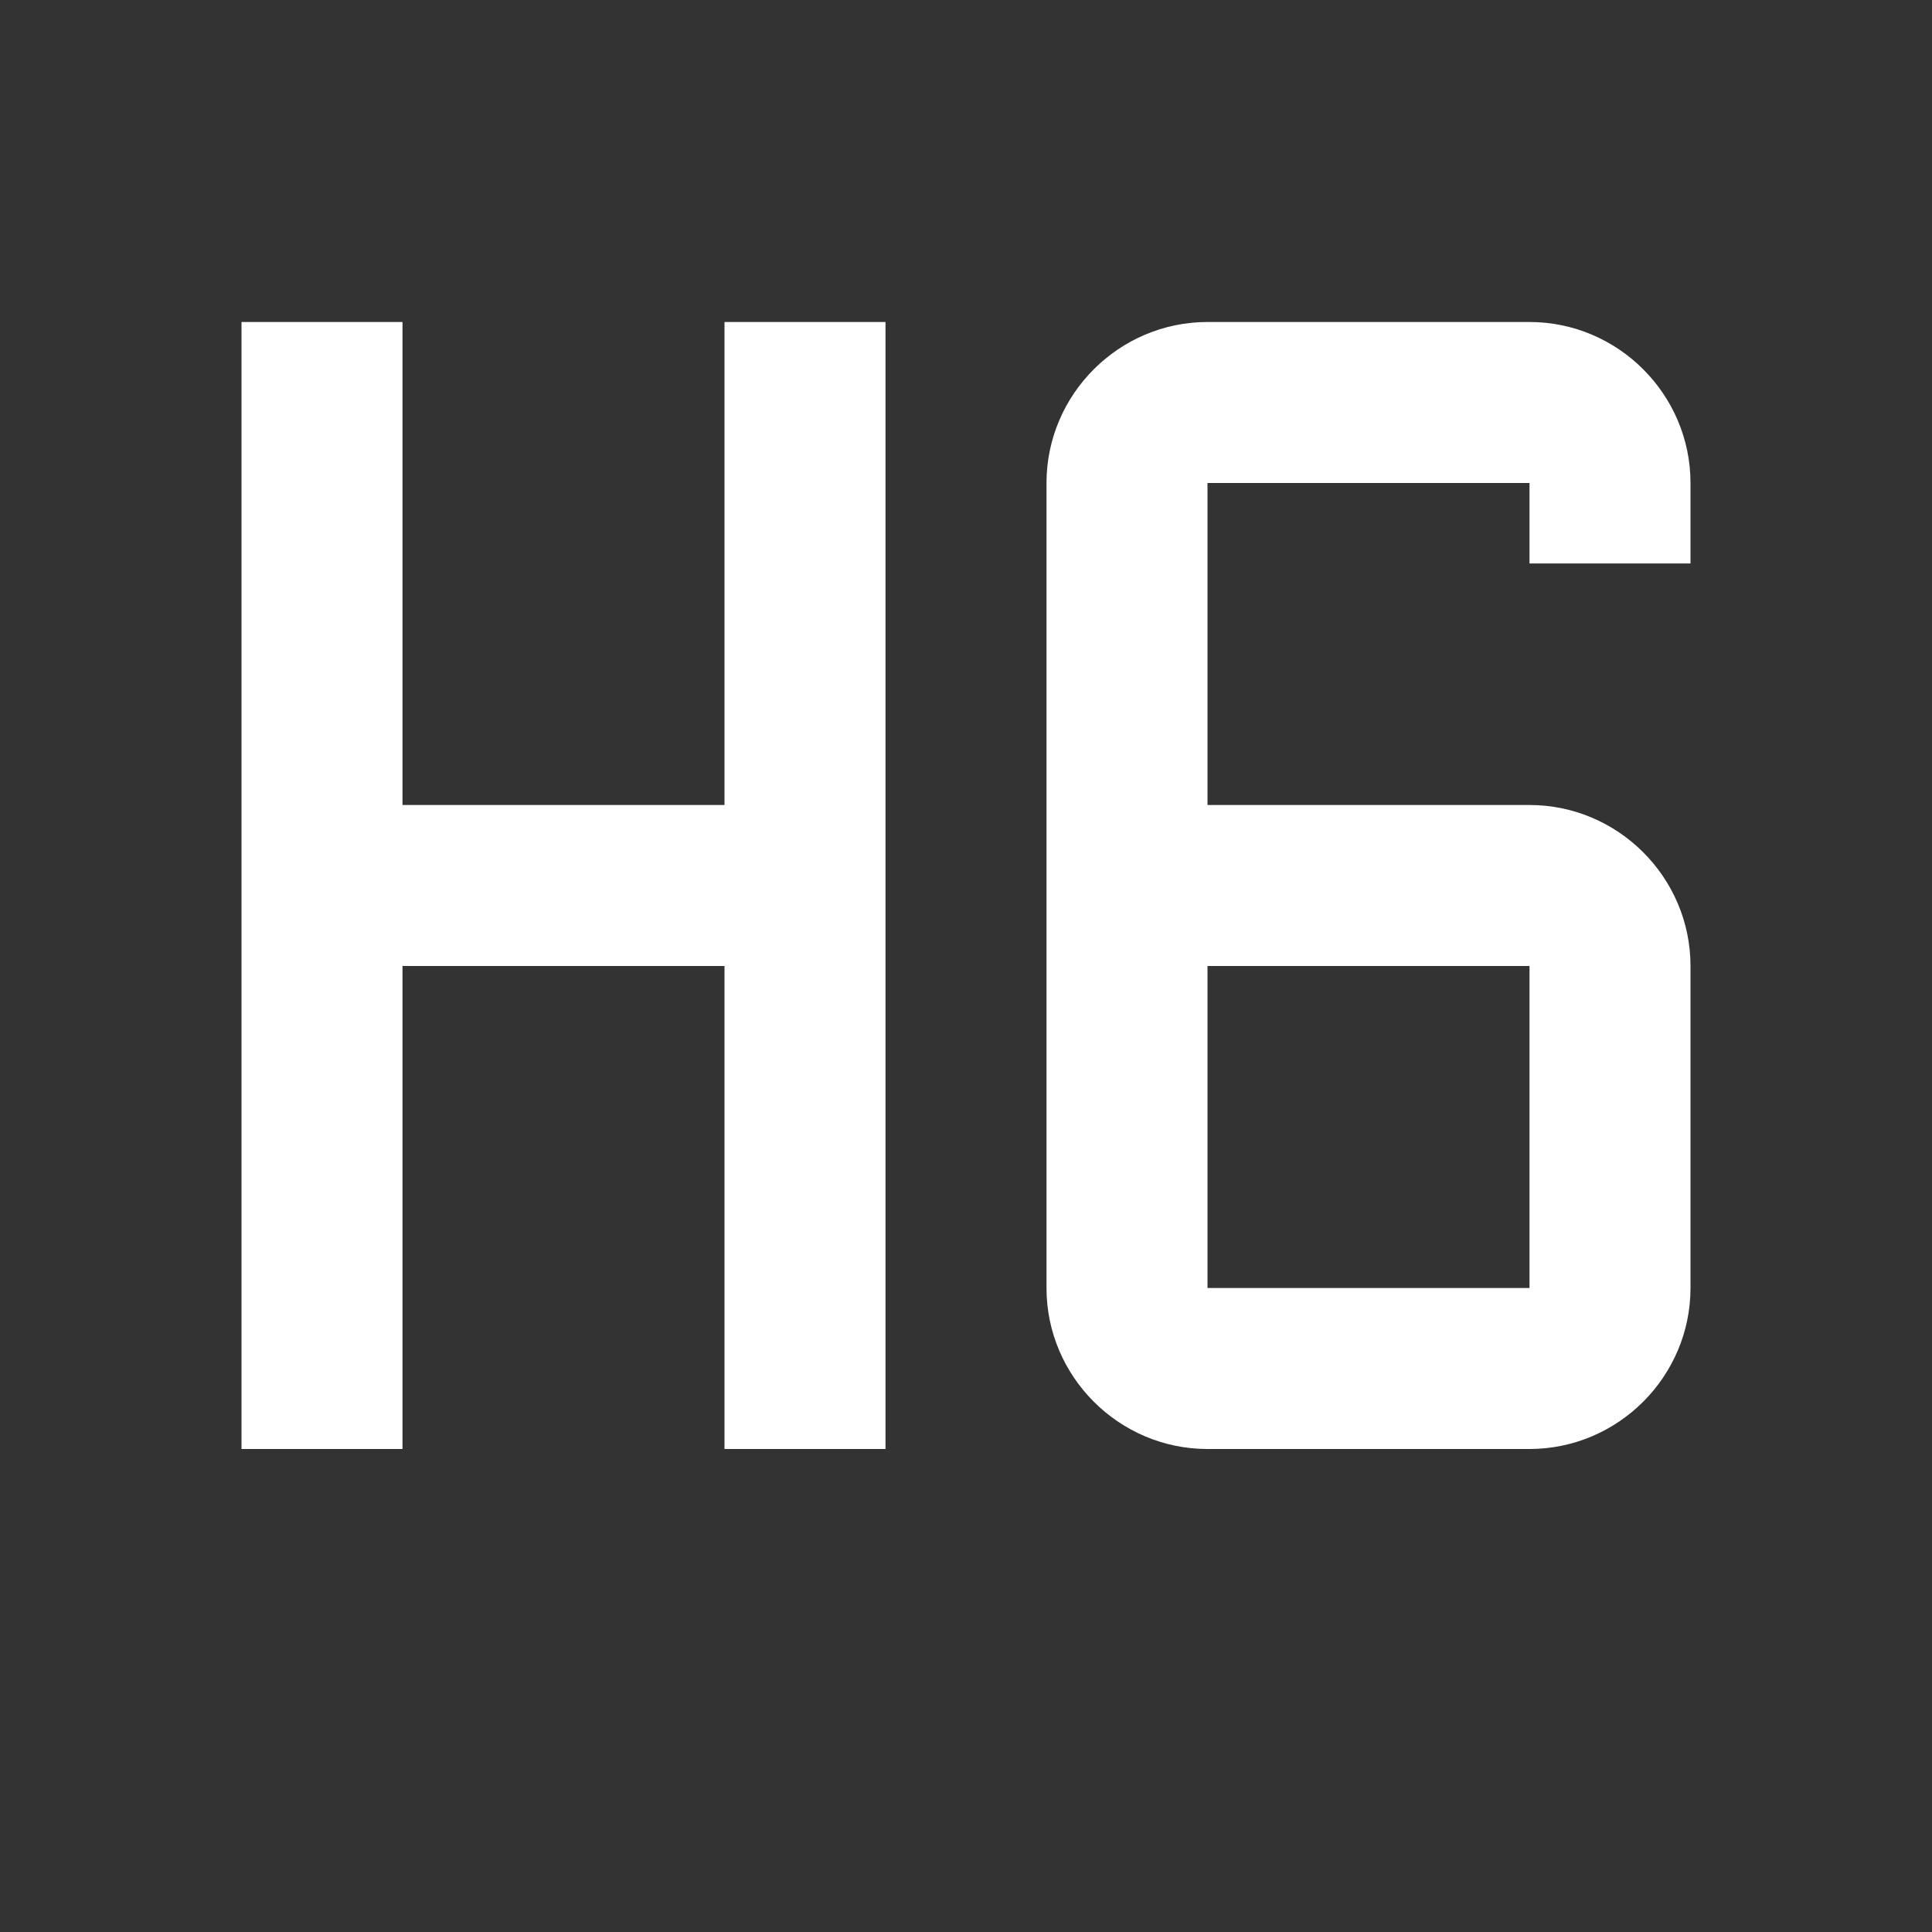 <?xml version="1.0" encoding="UTF-8"?><!DOCTYPE svg PUBLIC "-//W3C//DTD SVG 1.1//EN" "http://www.w3.org/Graphics/SVG/1.1/DTD/svg11.dtd"><svg xmlns="http://www.w3.org/2000/svg" xmlns:xlink="http://www.w3.org/1999/xlink" version="1.1" width="512" height="512" viewBox="0 0 512 512"><rect x="0" y="0" width="512" height="512" fill="#333333" stroke="none"/>    <path fill="#ffffff" transform="scale(1, -1) translate(0, -448)" glyph-name="format-header-6" unicode="&#xF270;" horiz-adv-x="512" d=" M64 362.667H106.667V234.667H192V362.667H234.667V64H192V192H106.667V64H64V362.667M320 362.667H405.333C428.8 362.667 448 343.467 448 320V298.667H405.333V320H320V234.667H405.333C428.8 234.667 448 215.467 448 192V106.667C448 83.2 428.8 64 405.333 64H320C296.533 64 277.333 83.2 277.333 106.667V320C277.333 343.467 296.533 362.667 320 362.667M320 192V106.667H405.333V192H320z" /></svg>
